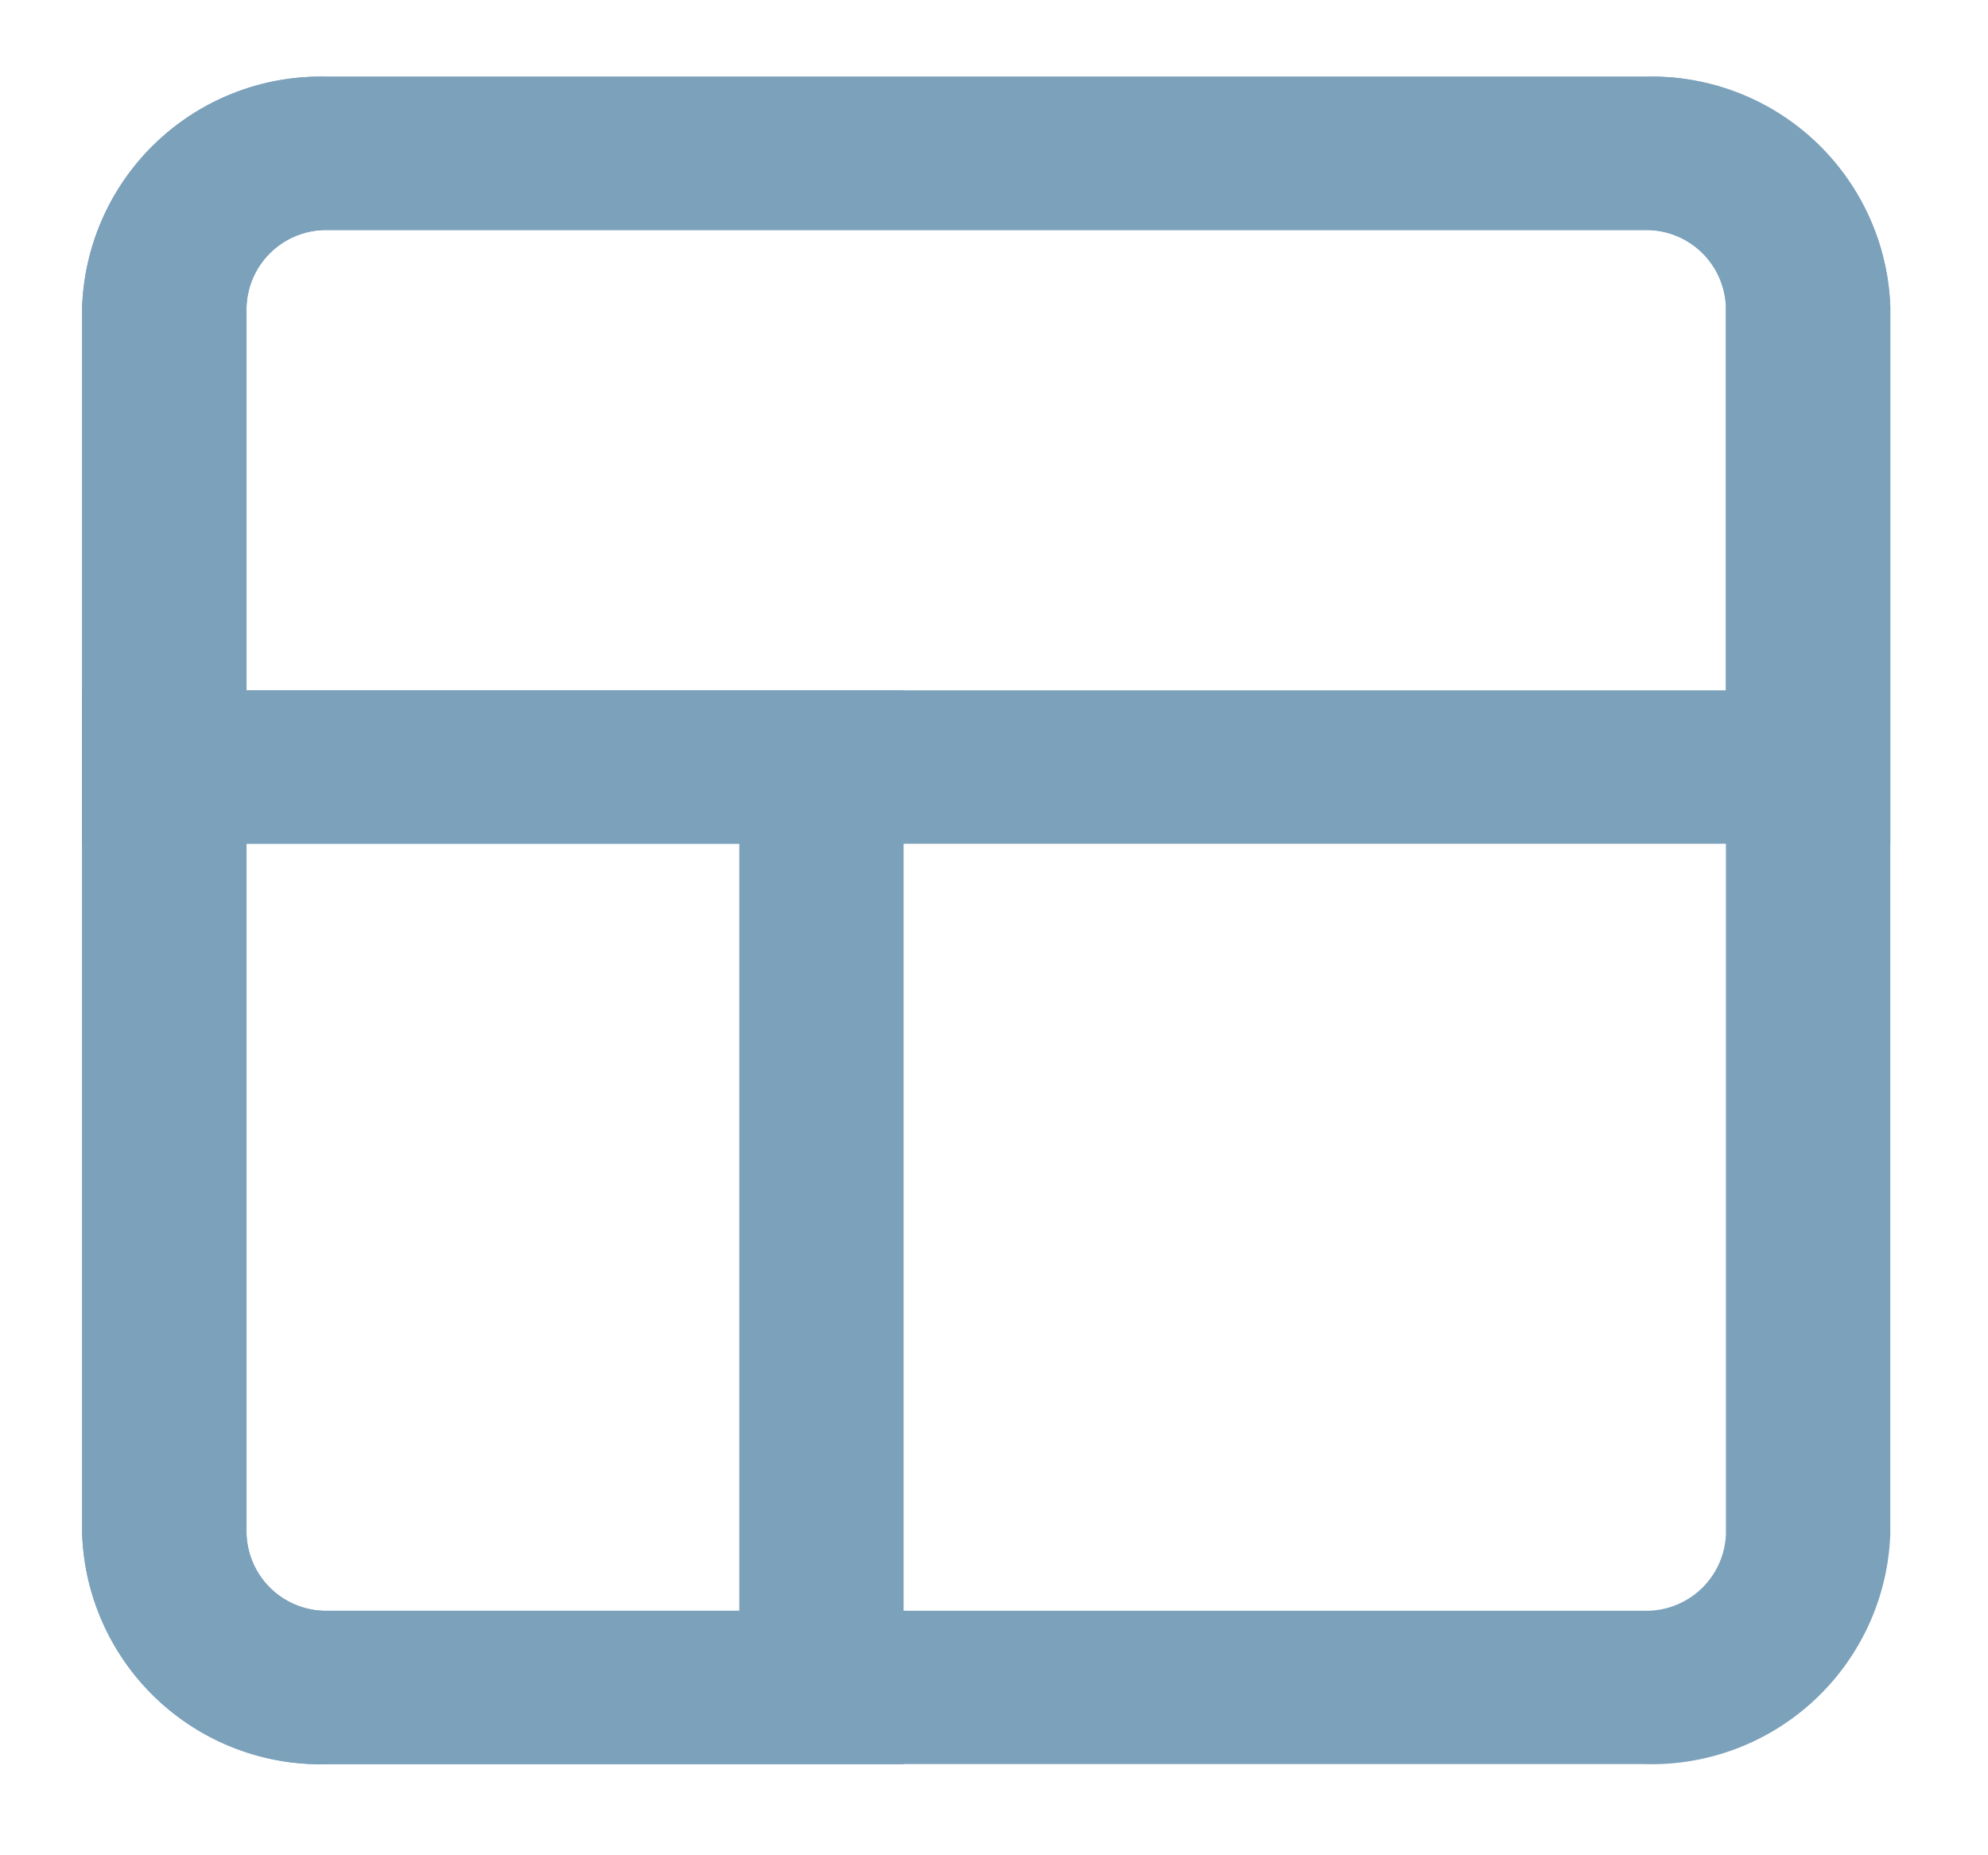 <svg xmlns="http://www.w3.org/2000/svg" width="20.571" height="19.2" viewBox="0 0 20.571 19.2">
    <defs>
        <style>
            .cls-2{fill:#7ca1bb;fill-rule:evenodd}
        </style>
    </defs>
    <g id="ic-layout-left-menu">
        <path id="Rectangle_172" fill="none" d="M0 0H20.571V19.2H0z" data-name="Rectangle 172"/>
        <g id="Layer" transform="translate(.85 .794)">
            <path id="Path_340" d="M1 3.381A2.471 2.471 0 0 1 3.551 1h13.608a2.471 2.471 0 0 1 2.551 2.381v12.7a2.471 2.471 0 0 1-2.551 2.381H3.551A2.471 2.471 0 0 1 1 16.082zm2.551-.794a.824.824 0 0 0-.85.794v12.7a.824.824 0 0 0 .85.794h13.608a.824.824 0 0 0 .85-.794v-12.7a.824.824 0 0 0-.85-.794z" class="cls-2" data-name="Path 340" transform="translate(-1 -1)"/>
            <path id="Path_341" d="M1 3.381A2.471 2.471 0 0 1 3.551 1h13.608a2.471 2.471 0 0 1 2.551 2.381v5.557H1zm2.551-.794a.824.824 0 0 0-.85.794V7.35h15.308V3.381a.824.824 0 0 0-.85-.794z" class="cls-2" data-name="Path 341" transform="translate(-1 -1)"/>
            <path id="Path_342" d="M1 17.732a2.471 2.471 0 0 0 2.551 2.381H9.5V9H1zm2.551.794a.824.824 0 0 1-.85-.794v-7.144H7.8v7.938z" class="cls-2" data-name="Path 342" transform="translate(-1 -2.65)"/>
        </g>
    </g>
</svg>
